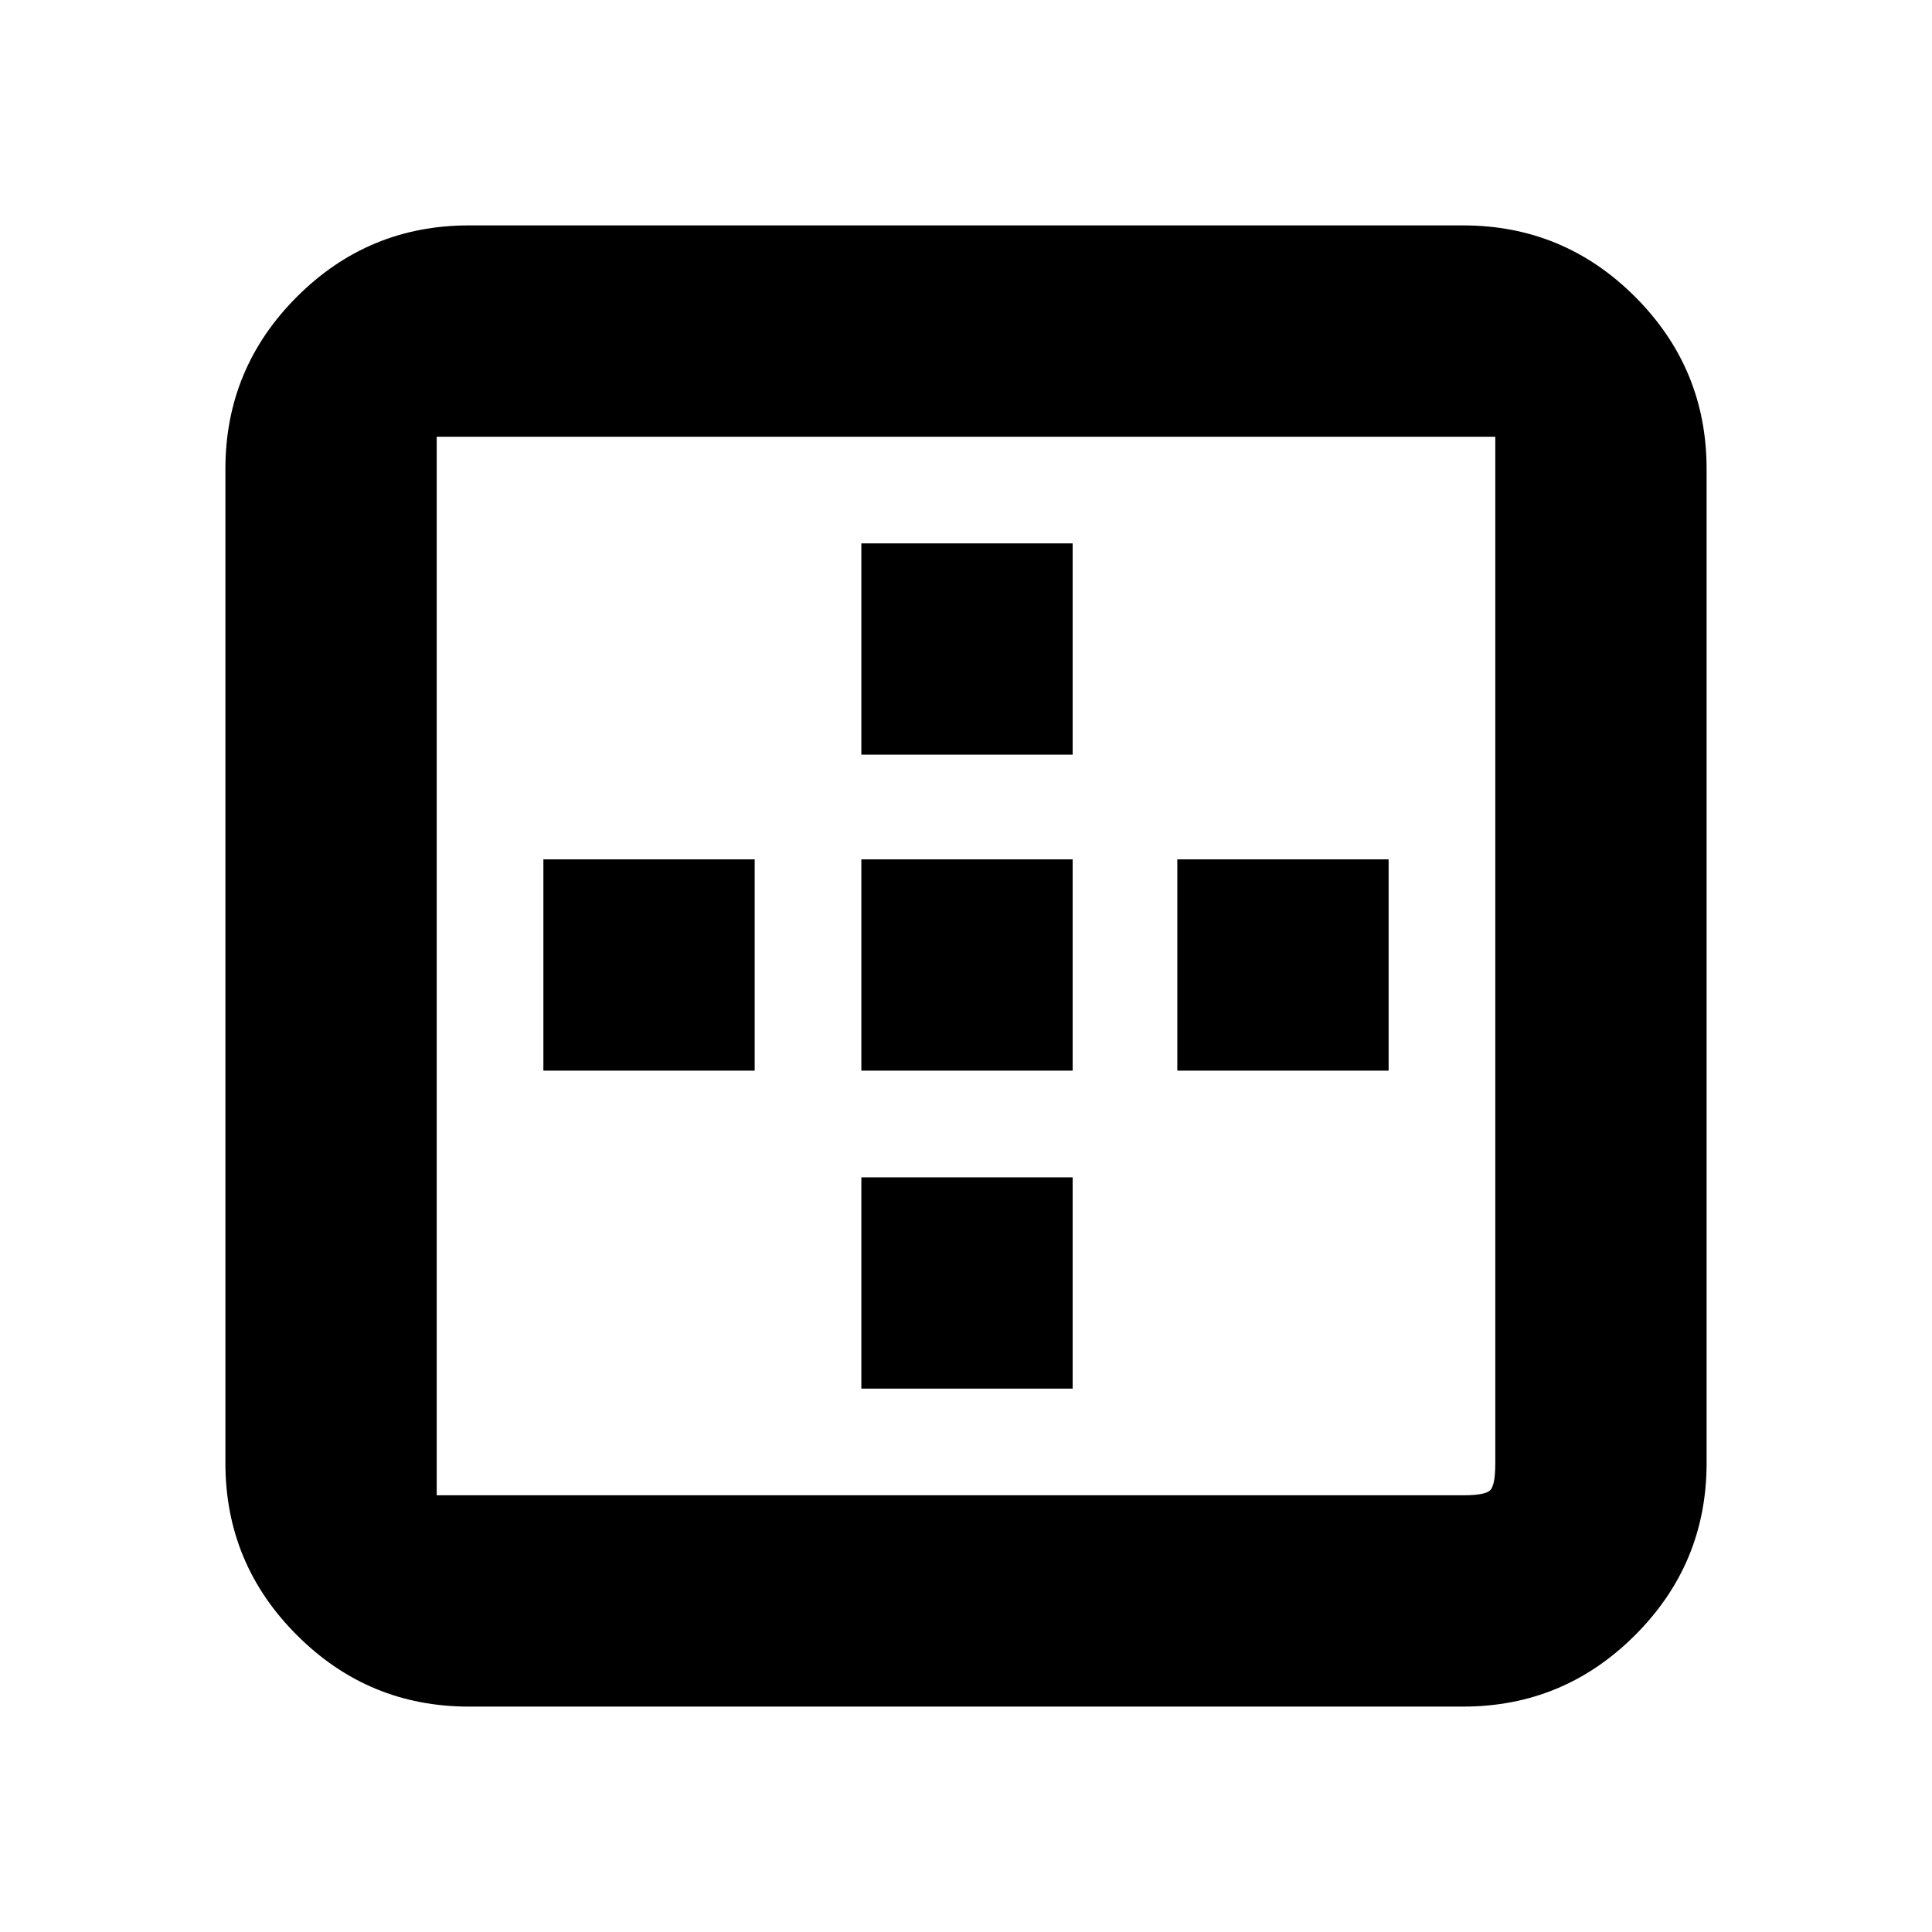 <svg xmlns="http://www.w3.org/2000/svg" height="24" width="24"><path d="M10.7 9.375V6.75H13.325V9.375ZM10.7 13.3V10.675H13.325V13.3ZM14.625 13.3V10.675H17.25V13.3ZM5.825 21.2Q4.575 21.2 3.688 20.312Q2.8 19.425 2.8 18.175V5.825Q2.8 4.575 3.688 3.687Q4.575 2.8 5.825 2.8H18.175Q19.425 2.8 20.312 3.687Q21.2 4.575 21.2 5.825V18.175Q21.2 19.425 20.312 20.312Q19.425 21.2 18.175 21.2ZM5.825 18.575H18.175Q18.45 18.575 18.512 18.512Q18.575 18.45 18.575 18.175V5.825Q18.575 5.55 18.575 5.488Q18.575 5.425 18.575 5.425H5.425Q5.425 5.425 5.425 5.425Q5.425 5.425 5.425 5.425V18.575Q5.425 18.575 5.488 18.575Q5.55 18.575 5.825 18.575ZM10.7 17.25V14.625H13.325V17.25ZM6.75 13.3V10.675H9.375V13.3Z"/></svg>